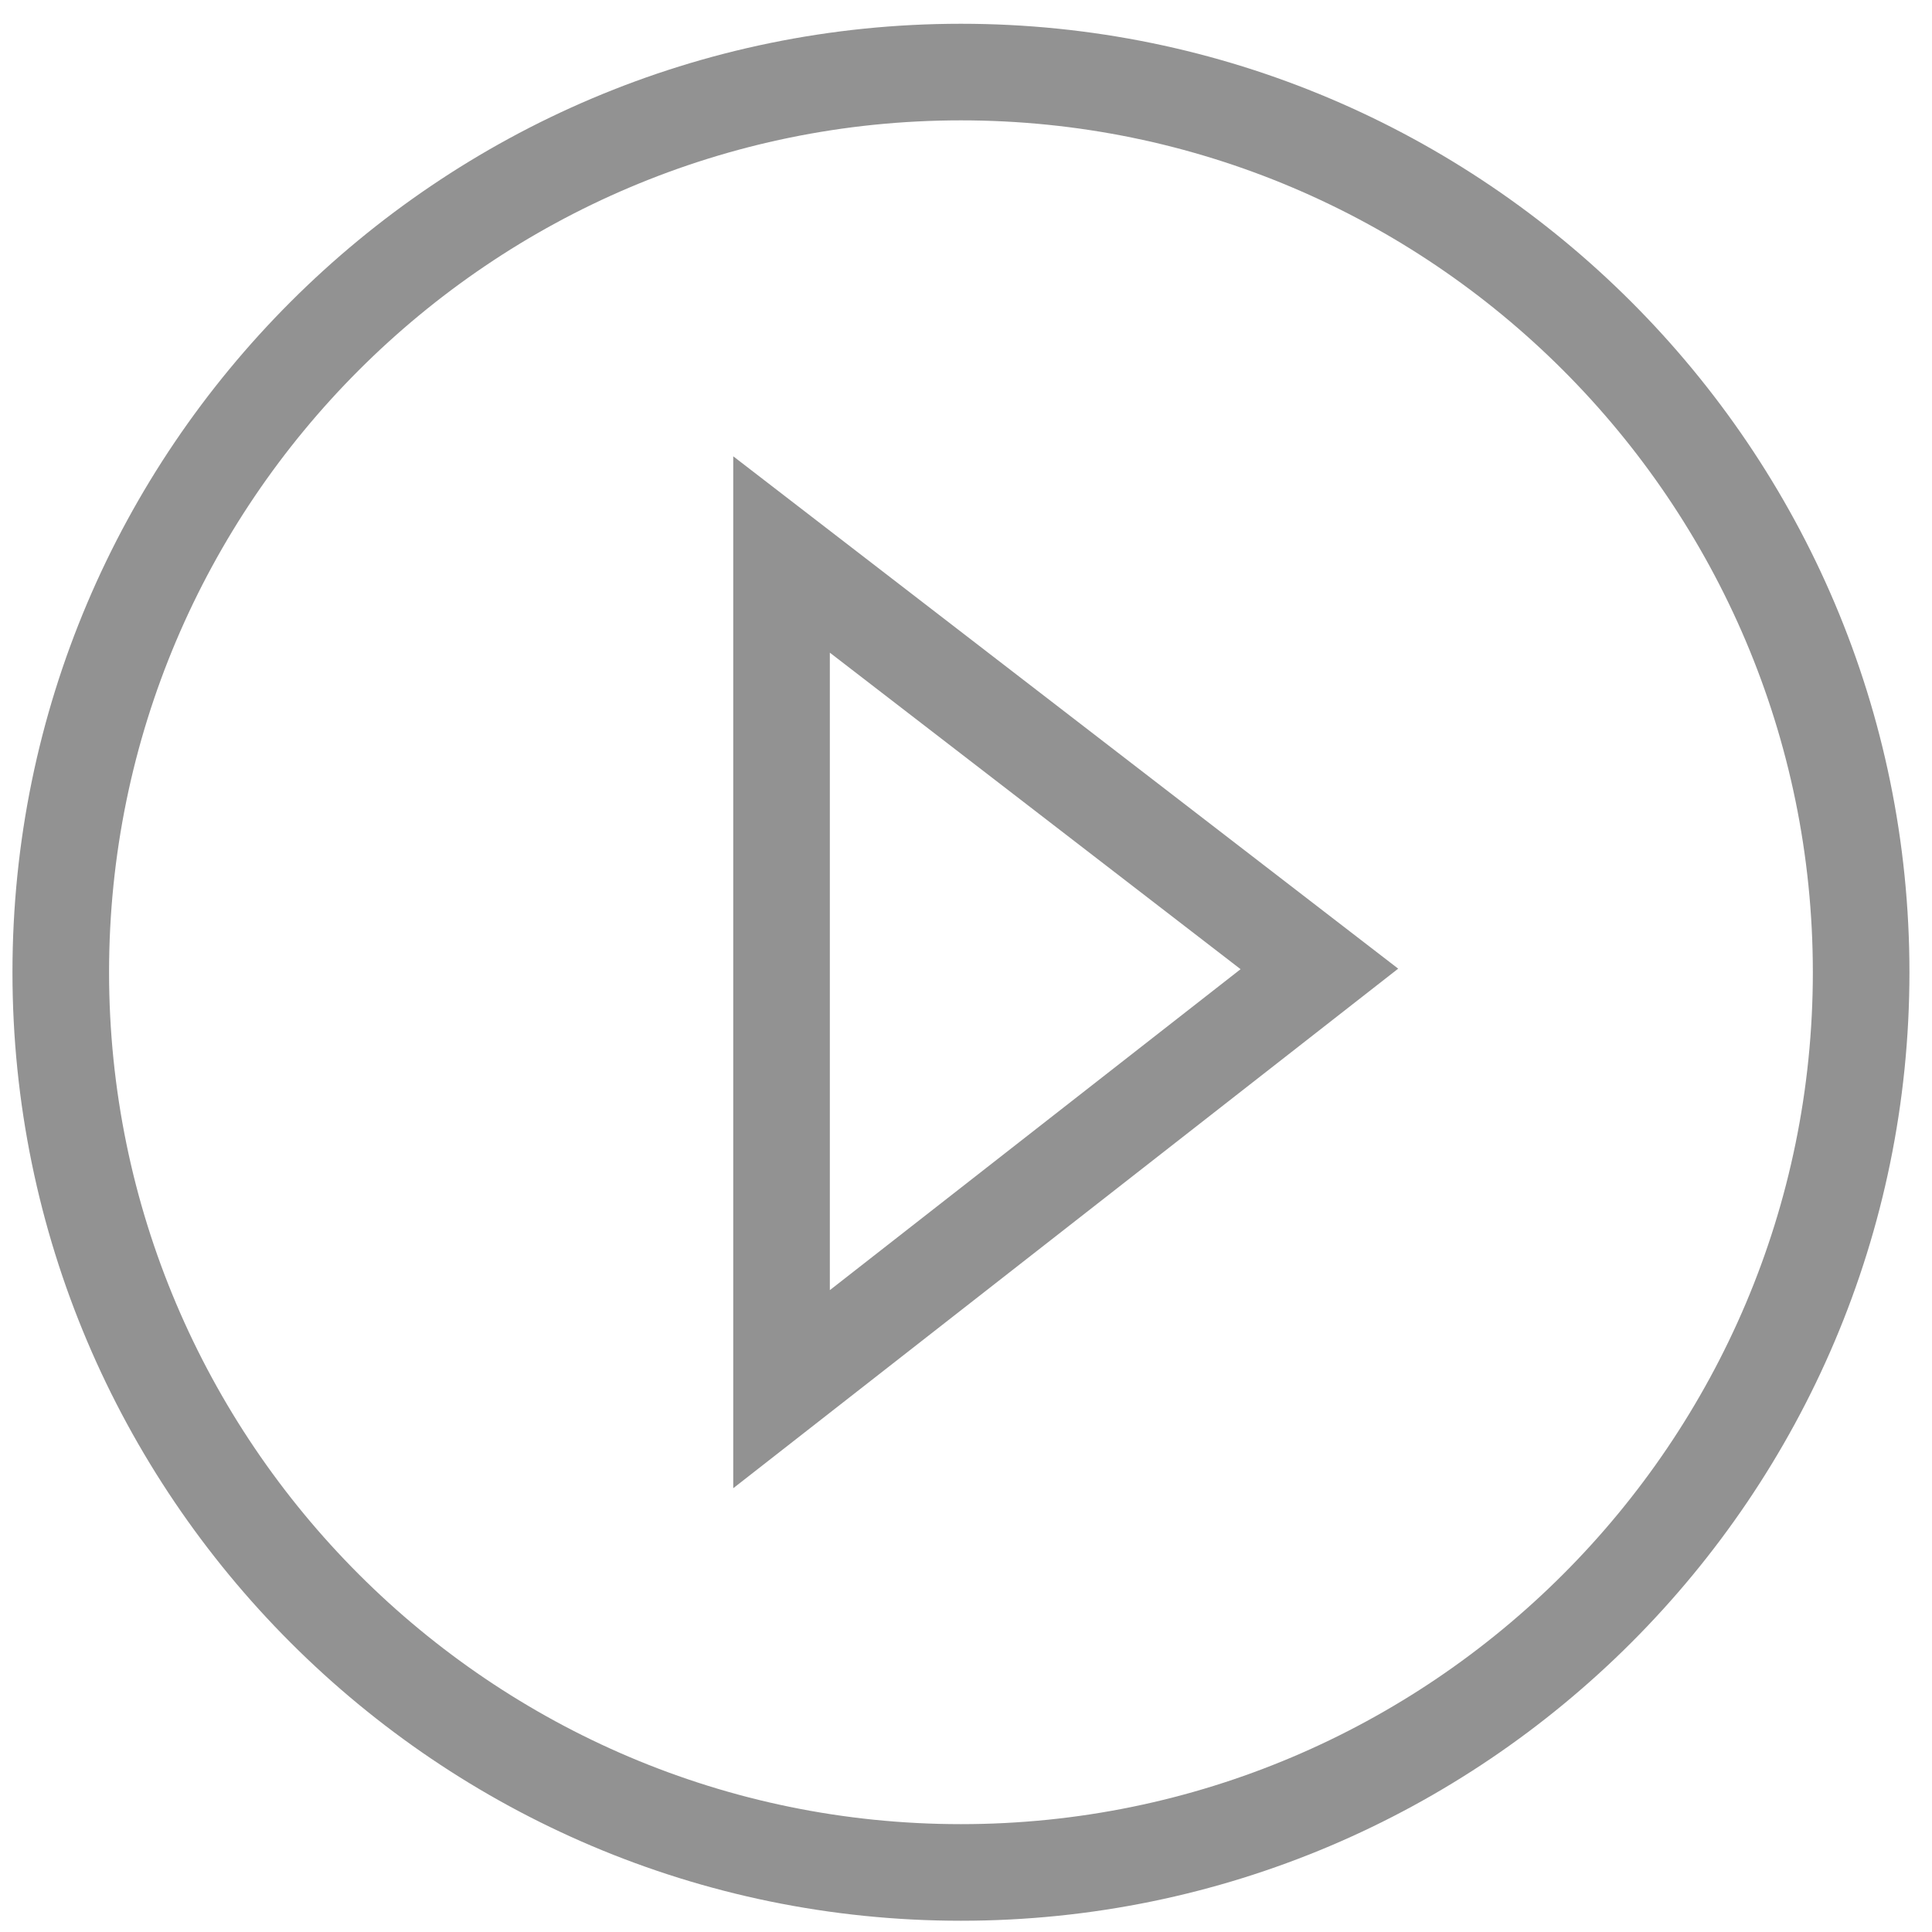 <?xml version="1.0" encoding="utf-8"?>
<!-- Generator: Adobe Illustrator 17.0.0, SVG Export Plug-In . SVG Version: 6.00 Build 0)  -->
<!DOCTYPE svg PUBLIC "-//W3C//DTD SVG 1.1//EN" "http://www.w3.org/Graphics/SVG/1.1/DTD/svg11.dtd">
<svg version="1.1" id="Icons" xmlns="http://www.w3.org/2000/svg" xmlns:xlink="http://www.w3.org/1999/xlink" x="0px" y="0px"
	 width="40px" height="40px" viewBox="0 0 40 40" enable-background="new 0 0 40 40" xml:space="preserve">
<path fill="#929292" d="M17.181,13.513l8.504,6.553l-8.504,6.645V13.513 M15.181,9.447v21.365l13.767-10.757L15.181,9.447
	L15.181,9.447z"/>
<path fill="#929292" d="M19.895,39.767c-10.828,0-19.637-8.81-19.637-19.638S9.066,0.492,19.895,0.492s19.638,8.809,19.638,19.637
	S30.723,39.767,19.895,39.767z M19.895,2.492c-9.725,0-17.637,7.912-17.637,17.637c0,9.726,7.912,17.638,17.637,17.638
	c9.726,0,17.638-7.912,17.638-17.638C37.532,10.404,29.62,2.492,19.895,2.492z"/>
</svg>
